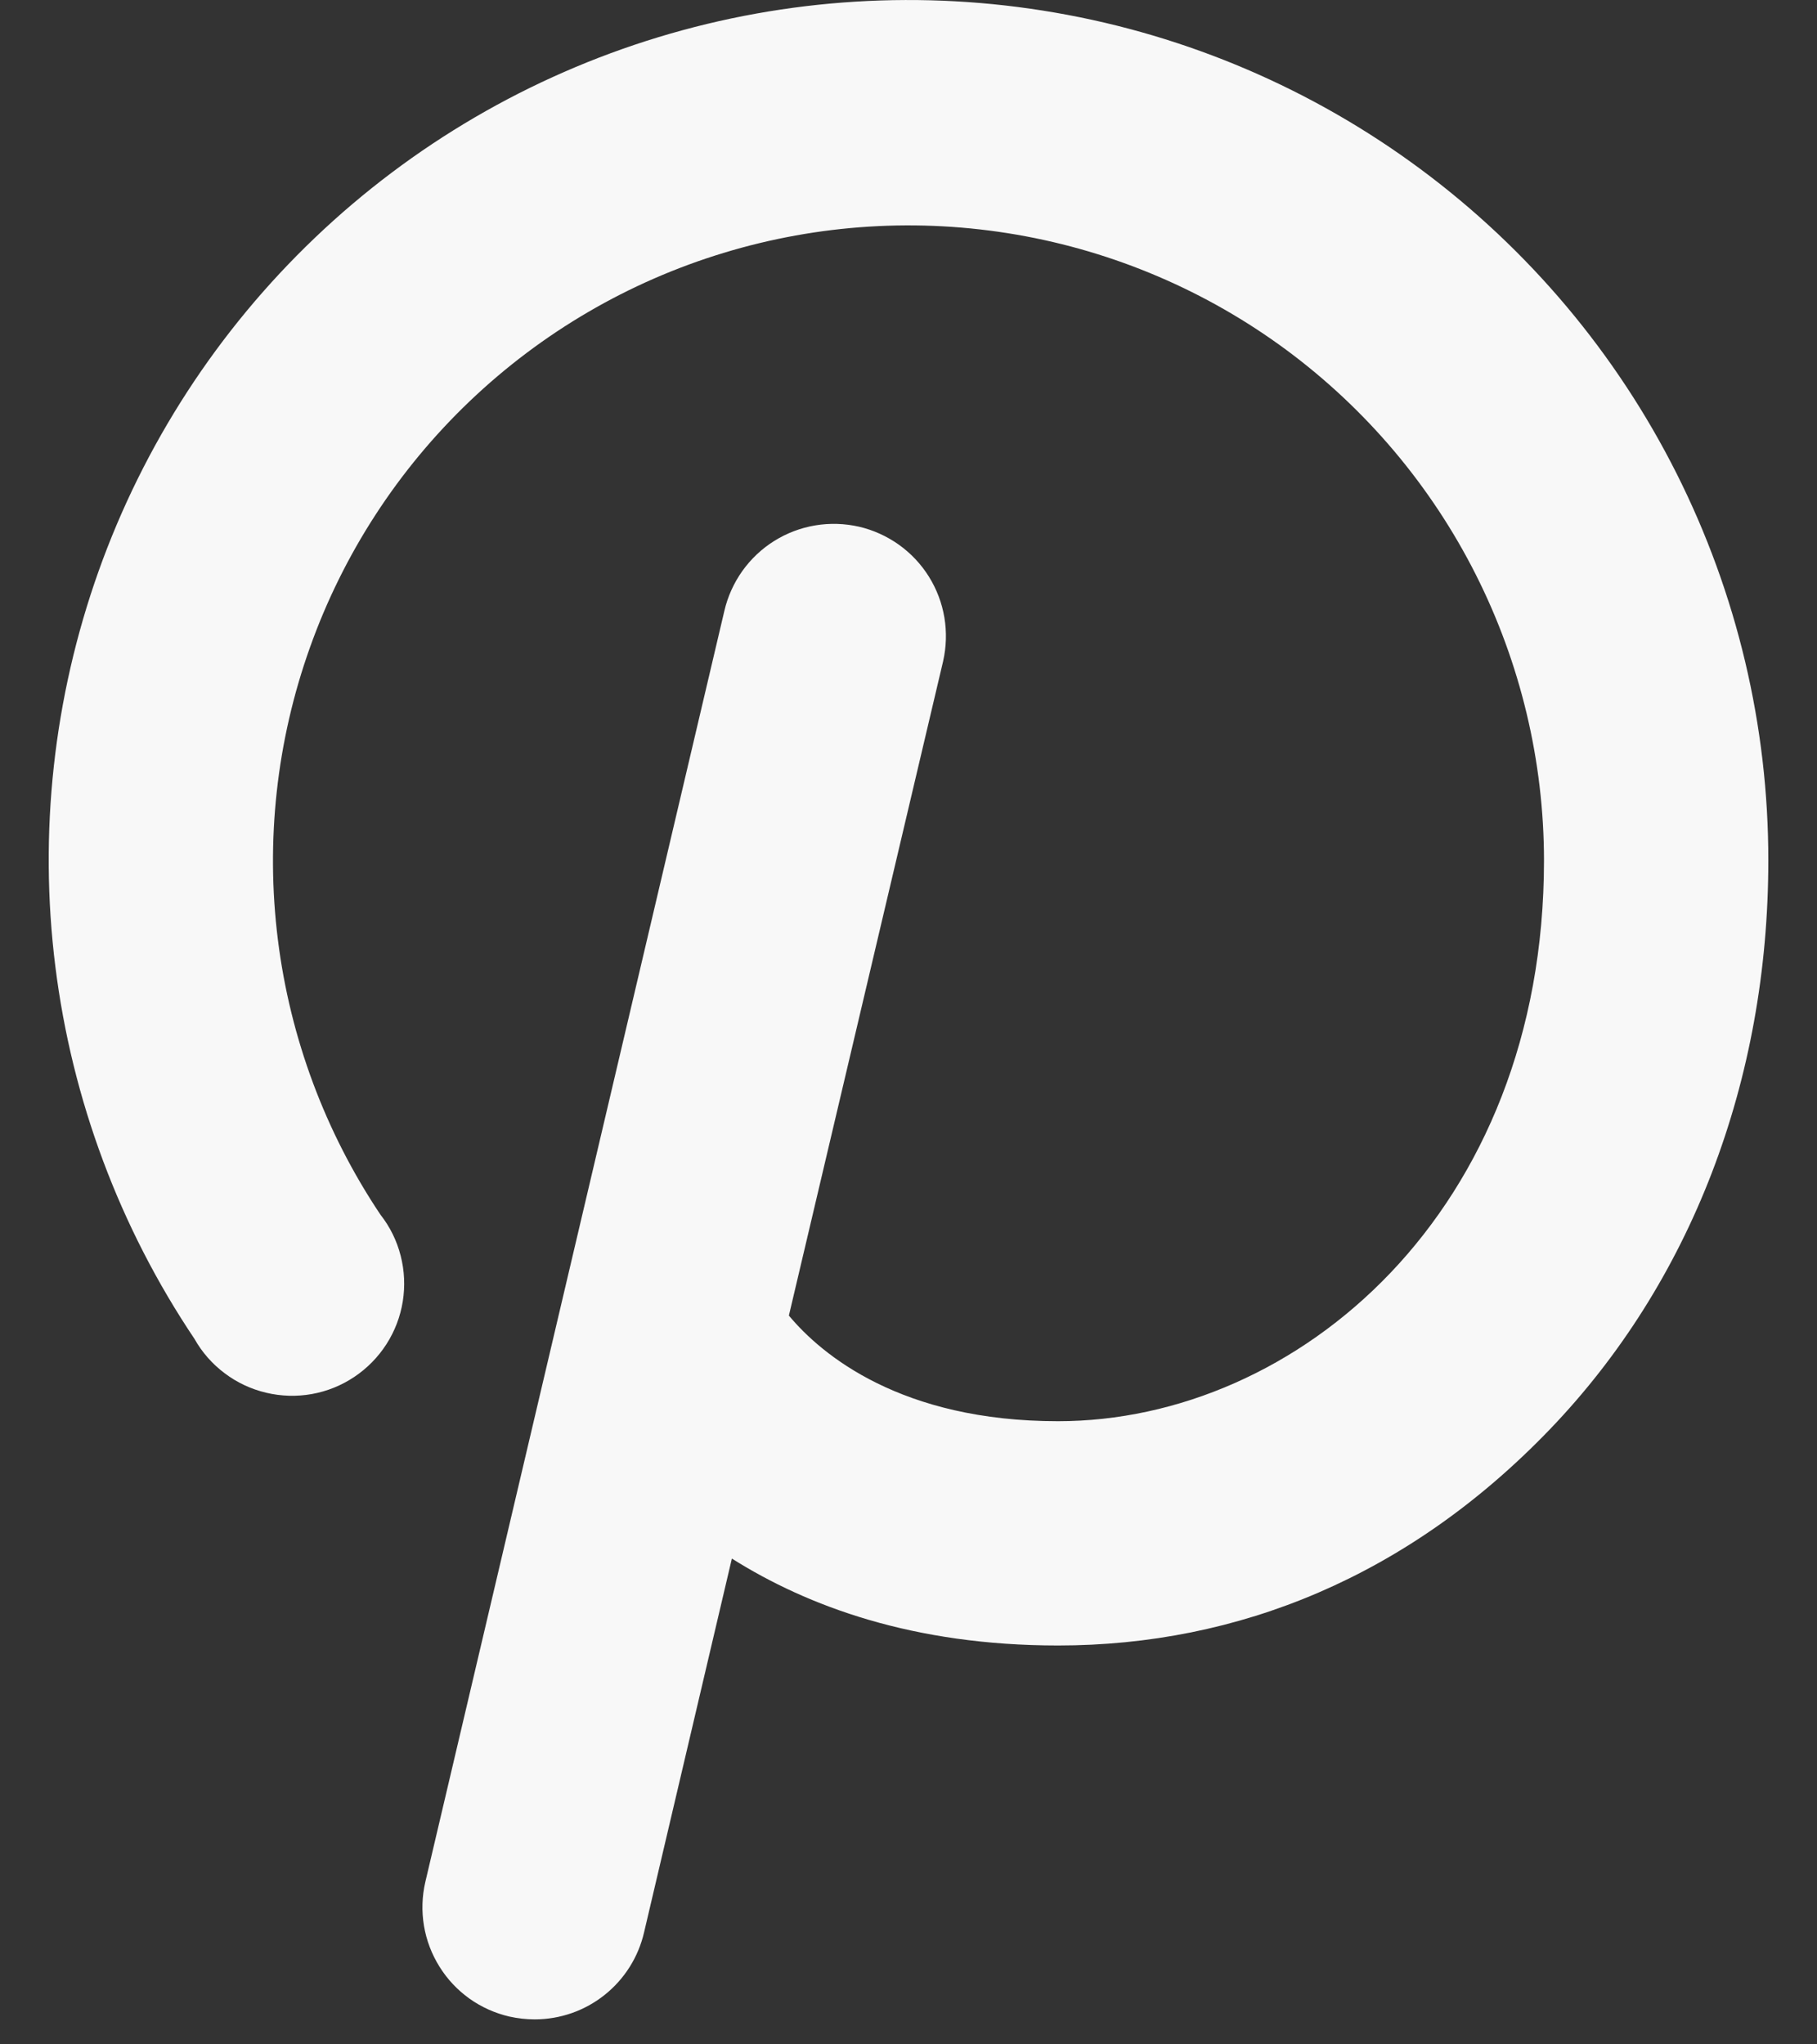 <svg width="24" height="27" viewBox="0 0 24 27" fill="none" xmlns="http://www.w3.org/2000/svg">
<rect x="0" y="0" width="24" height="27" fill="#333333" stroke="none"/>
<path d="M23.357 11.363C23.357 14.277 22.332 16.943 20.468 18.881C18.604 20.819 16.357 21.732 13.975 21.732C12.062 21.732 10.667 21.214 9.667 20.584L8.507 25.522C8.431 25.849 8.247 26.14 7.985 26.348C7.723 26.557 7.397 26.67 7.062 26.67C6.95 26.67 6.838 26.657 6.729 26.633C6.539 26.589 6.36 26.509 6.201 26.396C6.043 26.283 5.908 26.14 5.805 25.974C5.702 25.809 5.632 25.626 5.6 25.434C5.568 25.241 5.574 25.045 5.618 24.855L9.568 8.067C9.612 7.878 9.693 7.699 9.806 7.54C9.919 7.382 10.062 7.247 10.227 7.144C10.392 7.041 10.576 6.971 10.768 6.939C10.96 6.907 11.156 6.913 11.346 6.956C11.535 7 11.714 7.081 11.873 7.194C12.031 7.307 12.166 7.45 12.269 7.615C12.372 7.78 12.442 7.964 12.474 8.156C12.506 8.348 12.5 8.544 12.457 8.734L10.42 17.375C10.852 17.893 11.901 18.77 13.975 18.77C17.135 18.77 20.394 16.005 20.394 11.363C20.393 10.053 20.084 8.76 19.494 7.59C18.904 6.42 18.047 5.404 16.994 4.624C15.94 3.844 14.719 3.322 13.427 3.099C12.135 2.876 10.809 2.959 9.555 3.341C8.301 3.722 7.154 4.393 6.206 5.297C5.257 6.202 4.534 7.316 4.094 8.551C3.653 9.786 3.508 11.106 3.67 12.407C3.832 13.708 4.296 14.953 5.025 16.042C5.151 16.202 5.242 16.387 5.292 16.584C5.343 16.782 5.352 16.987 5.32 17.188C5.288 17.389 5.214 17.582 5.104 17.753C4.994 17.924 4.85 18.071 4.681 18.184C4.511 18.298 4.321 18.375 4.12 18.411C3.92 18.447 3.714 18.441 3.516 18.394C3.317 18.347 3.131 18.26 2.968 18.137C2.805 18.015 2.669 17.861 2.569 17.683C1.58 16.21 0.951 14.525 0.731 12.764C0.511 11.003 0.707 9.216 1.302 7.544C1.898 5.872 2.877 4.364 4.161 3.139C5.445 1.914 6.999 1.007 8.696 0.491C10.394 -0.025 12.189 -0.136 13.938 0.167C15.686 0.469 17.34 1.178 18.765 2.235C20.19 3.292 21.348 4.668 22.145 6.253C22.943 7.839 23.358 9.589 23.357 11.363Z" fill="#F8F8F8"/>
</svg>
